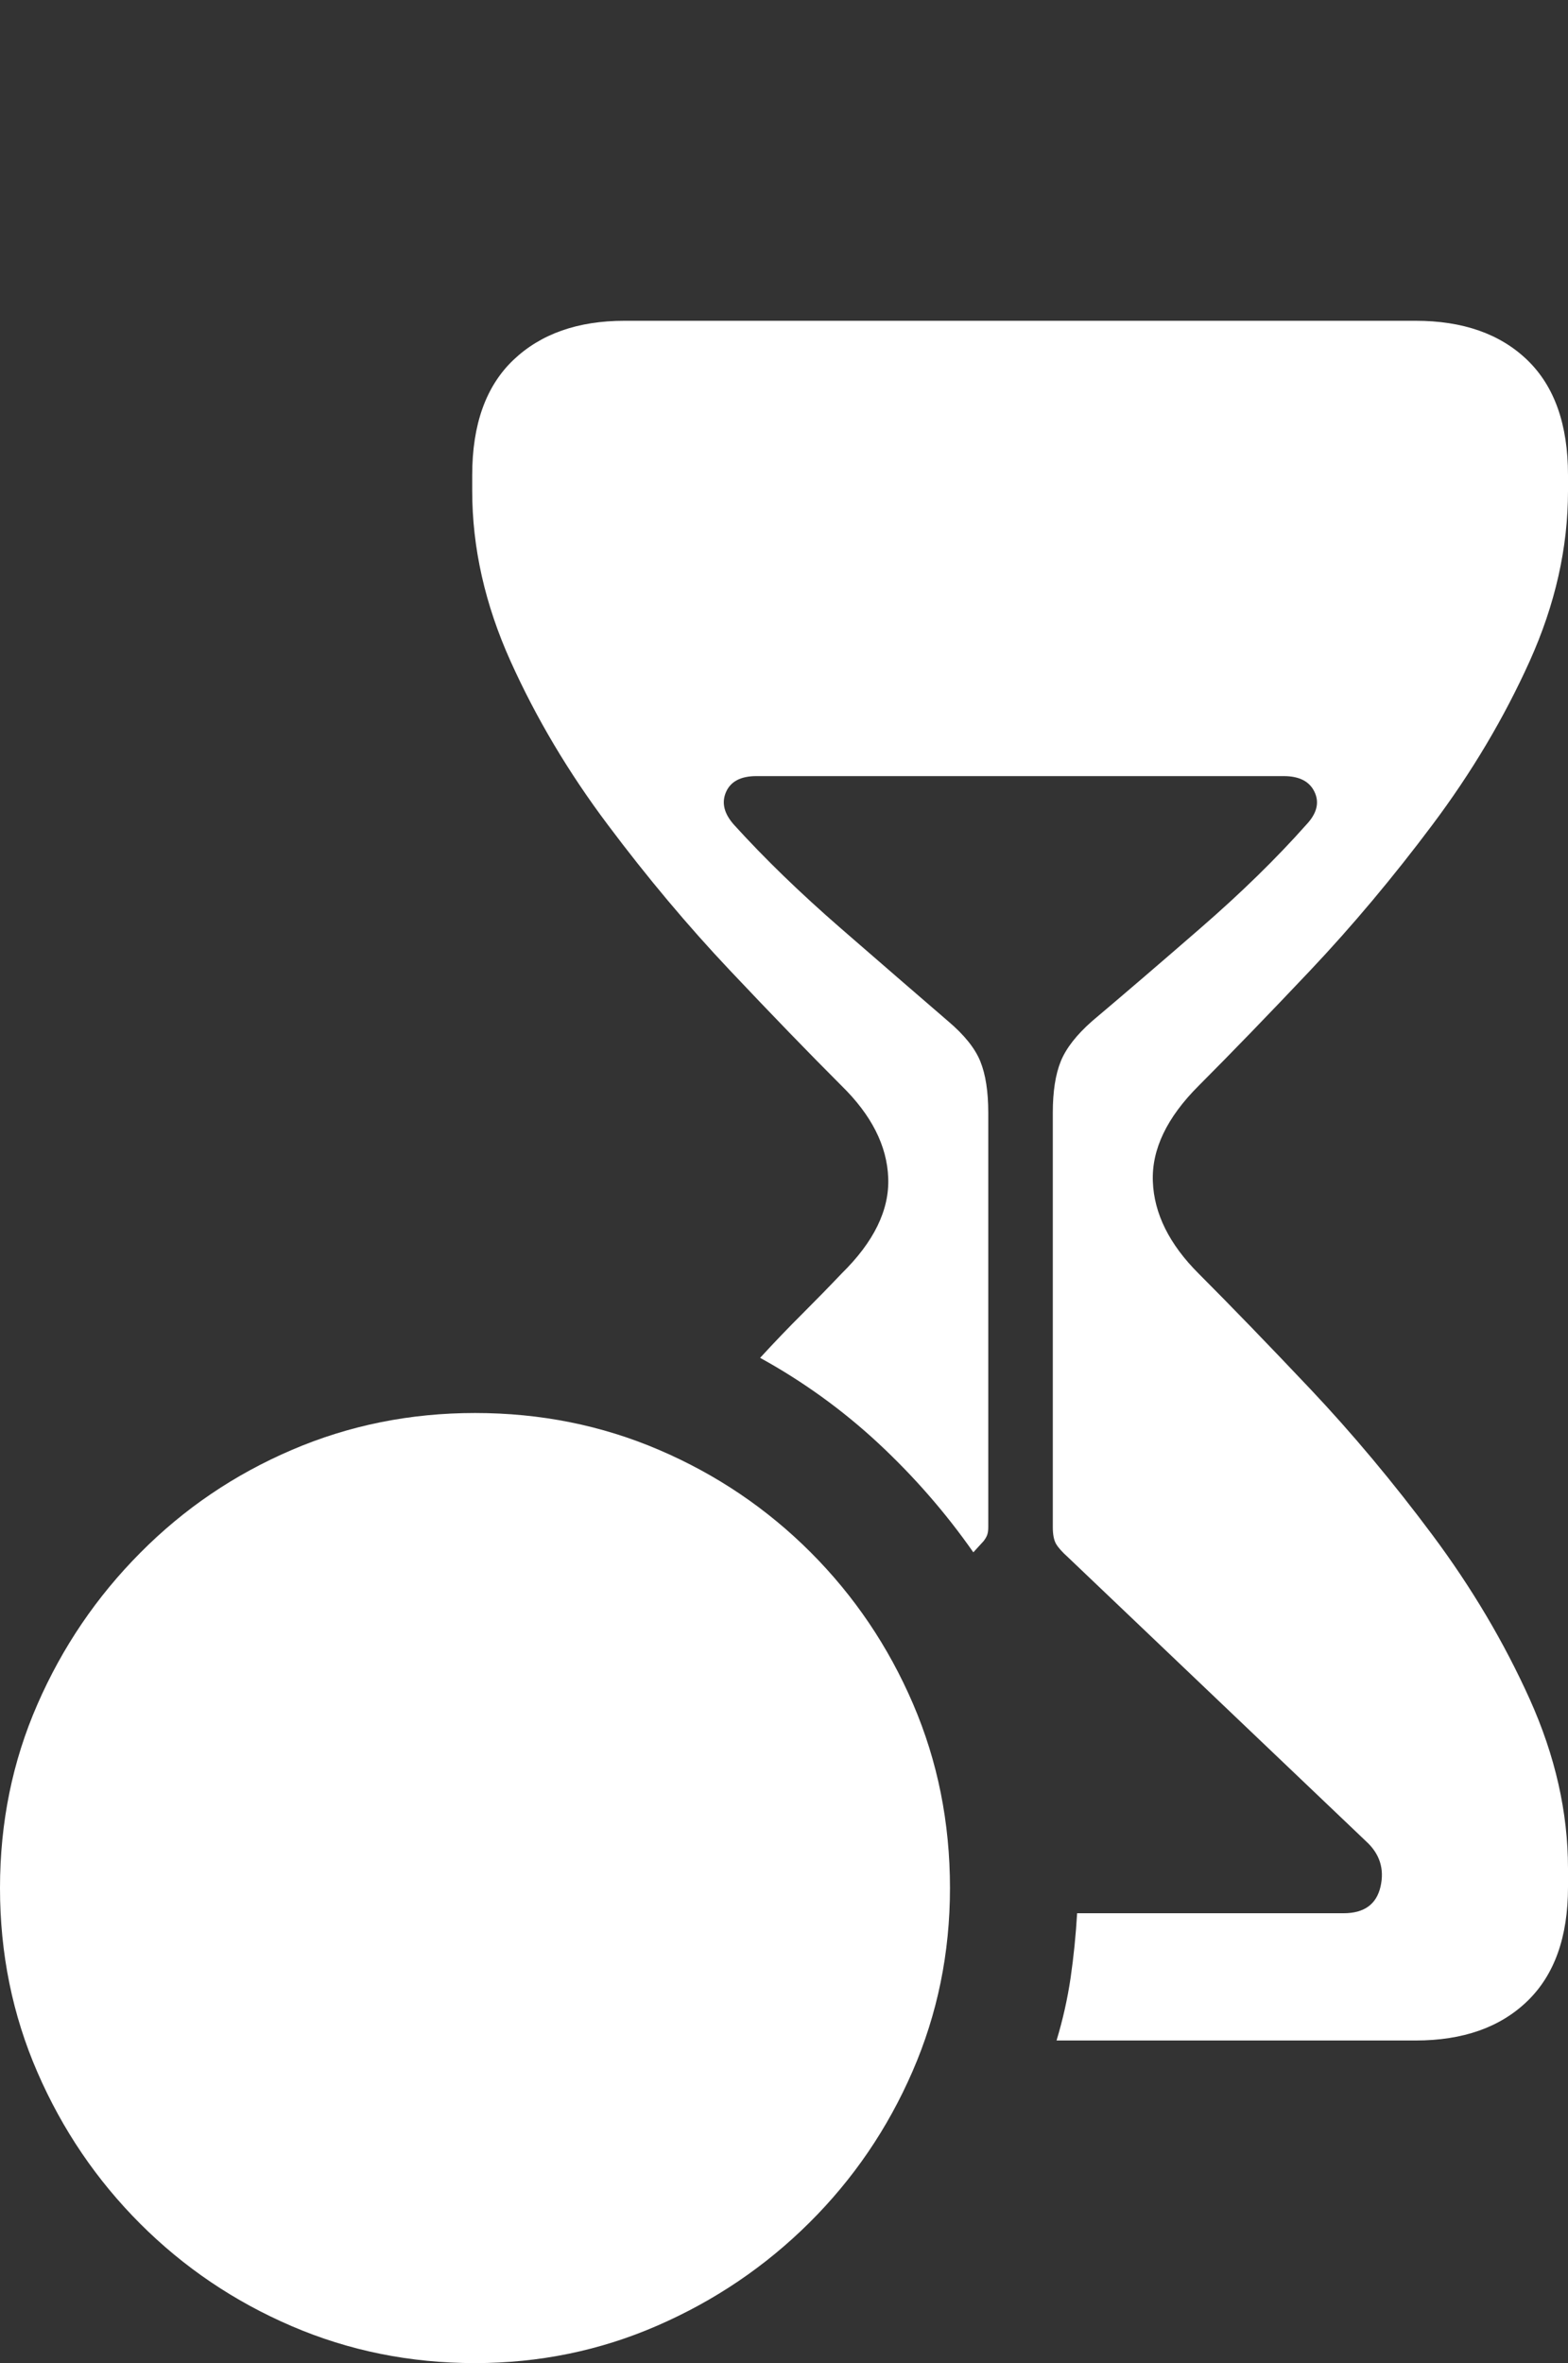 <?xml version="1.0" encoding="UTF-8"?>
<!--Generator: Apple Native CoreSVG 175.5-->
<!DOCTYPE svg
PUBLIC "-//W3C//DTD SVG 1.1//EN"
       "http://www.w3.org/Graphics/SVG/1.1/DTD/svg11.dtd">
<svg version="1.1" xmlns="http://www.w3.org/2000/svg" xmlns:xlink="http://www.w3.org/1999/xlink" width="16.377" height="24.678">
 <rect width="100%" height="100%" fill="#333333" stroke="none"/>
 <g>
  <rect height="24.678" opacity="0" width="16.377" x="0" y="0"/>
  <path d="M11.035 21.309L14.785 21.309Q15.527 21.309 15.952 20.898Q16.377 20.488 16.377 19.707L16.377 19.512Q16.377 18.633 15.977 17.744Q15.576 16.855 14.961 16.03Q14.346 15.205 13.687 14.507Q13.027 13.809 12.52 13.301Q12.06 12.842 12.041 12.339Q12.021 11.836 12.52 11.338Q13.027 10.83 13.687 10.132Q14.346 9.434 14.961 8.613Q15.576 7.793 15.977 6.904Q16.377 6.016 16.377 5.127L16.377 4.961Q16.377 4.17 15.952 3.76Q15.527 3.35 14.785 3.35L6.523 3.35Q5.791 3.35 5.361 3.76Q4.932 4.17 4.932 4.961L4.932 5.127Q4.932 6.016 5.332 6.904Q5.732 7.793 6.348 8.613Q6.963 9.434 7.622 10.132Q8.281 10.83 8.789 11.338Q9.258 11.797 9.277 12.3Q9.297 12.803 8.789 13.301Q8.604 13.496 8.384 13.716Q8.164 13.935 7.939 14.18Q8.613 14.551 9.175 15.073Q9.736 15.596 10.166 16.211L10.273 16.094Q10.303 16.055 10.312 16.025Q10.322 15.996 10.322 15.947L10.322 11.621Q10.322 11.289 10.239 11.084Q10.156 10.879 9.902 10.664Q9.414 10.244 8.779 9.692Q8.145 9.141 7.666 8.613Q7.51 8.438 7.583 8.271Q7.656 8.105 7.9 8.105L13.408 8.105Q13.652 8.105 13.73 8.271Q13.809 8.438 13.643 8.613Q13.174 9.141 12.539 9.692Q11.904 10.244 11.406 10.664Q11.162 10.879 11.079 11.084Q10.996 11.289 10.996 11.621L10.996 15.947Q10.996 16.064 11.03 16.123Q11.065 16.182 11.152 16.26L14.268 19.229Q14.482 19.424 14.419 19.702Q14.355 19.98 14.033 19.98L11.25 19.98Q11.23 20.322 11.182 20.654Q11.133 20.986 11.035 21.309Z" fill="#ffffff"/>
  <path d="M4.961 24.678Q5.967 24.678 6.865 24.287Q7.764 23.896 8.452 23.213Q9.141 22.529 9.531 21.631Q9.922 20.732 9.922 19.717Q9.922 18.691 9.536 17.793Q9.15 16.895 8.467 16.211Q7.783 15.527 6.885 15.142Q5.986 14.756 4.961 14.756Q3.945 14.756 3.047 15.142Q2.148 15.527 1.465 16.216Q0.781 16.904 0.391 17.798Q0 18.691 0 19.717Q0 20.742 0.391 21.641Q0.781 22.539 1.465 23.223Q2.148 23.906 3.047 24.292Q3.945 24.678 4.961 24.678Z" fill="#ffffff"/>
  <path d="M4.961 22.822Q4.688 22.822 4.526 22.656Q4.365 22.49 4.365 22.227L4.365 20.312L2.451 20.312Q2.188 20.312 2.021 20.151Q1.855 19.99 1.855 19.717Q1.855 19.443 2.021 19.282Q2.188 19.121 2.451 19.121L4.365 19.121L4.365 17.207Q4.365 16.943 4.526 16.777Q4.688 16.611 4.961 16.611Q5.234 16.611 5.396 16.777Q5.557 16.943 5.557 17.207L5.557 19.121L7.471 19.121Q7.734 19.121 7.9 19.282Q8.066 19.443 8.066 19.717Q8.066 19.99 7.9 20.151Q7.734 20.312 7.471 20.312L5.557 20.312L5.557 22.227Q5.557 22.49 5.396 22.656Q5.234 22.822 4.961 22.822Z" fill="none"/>
 </g>
</svg>
